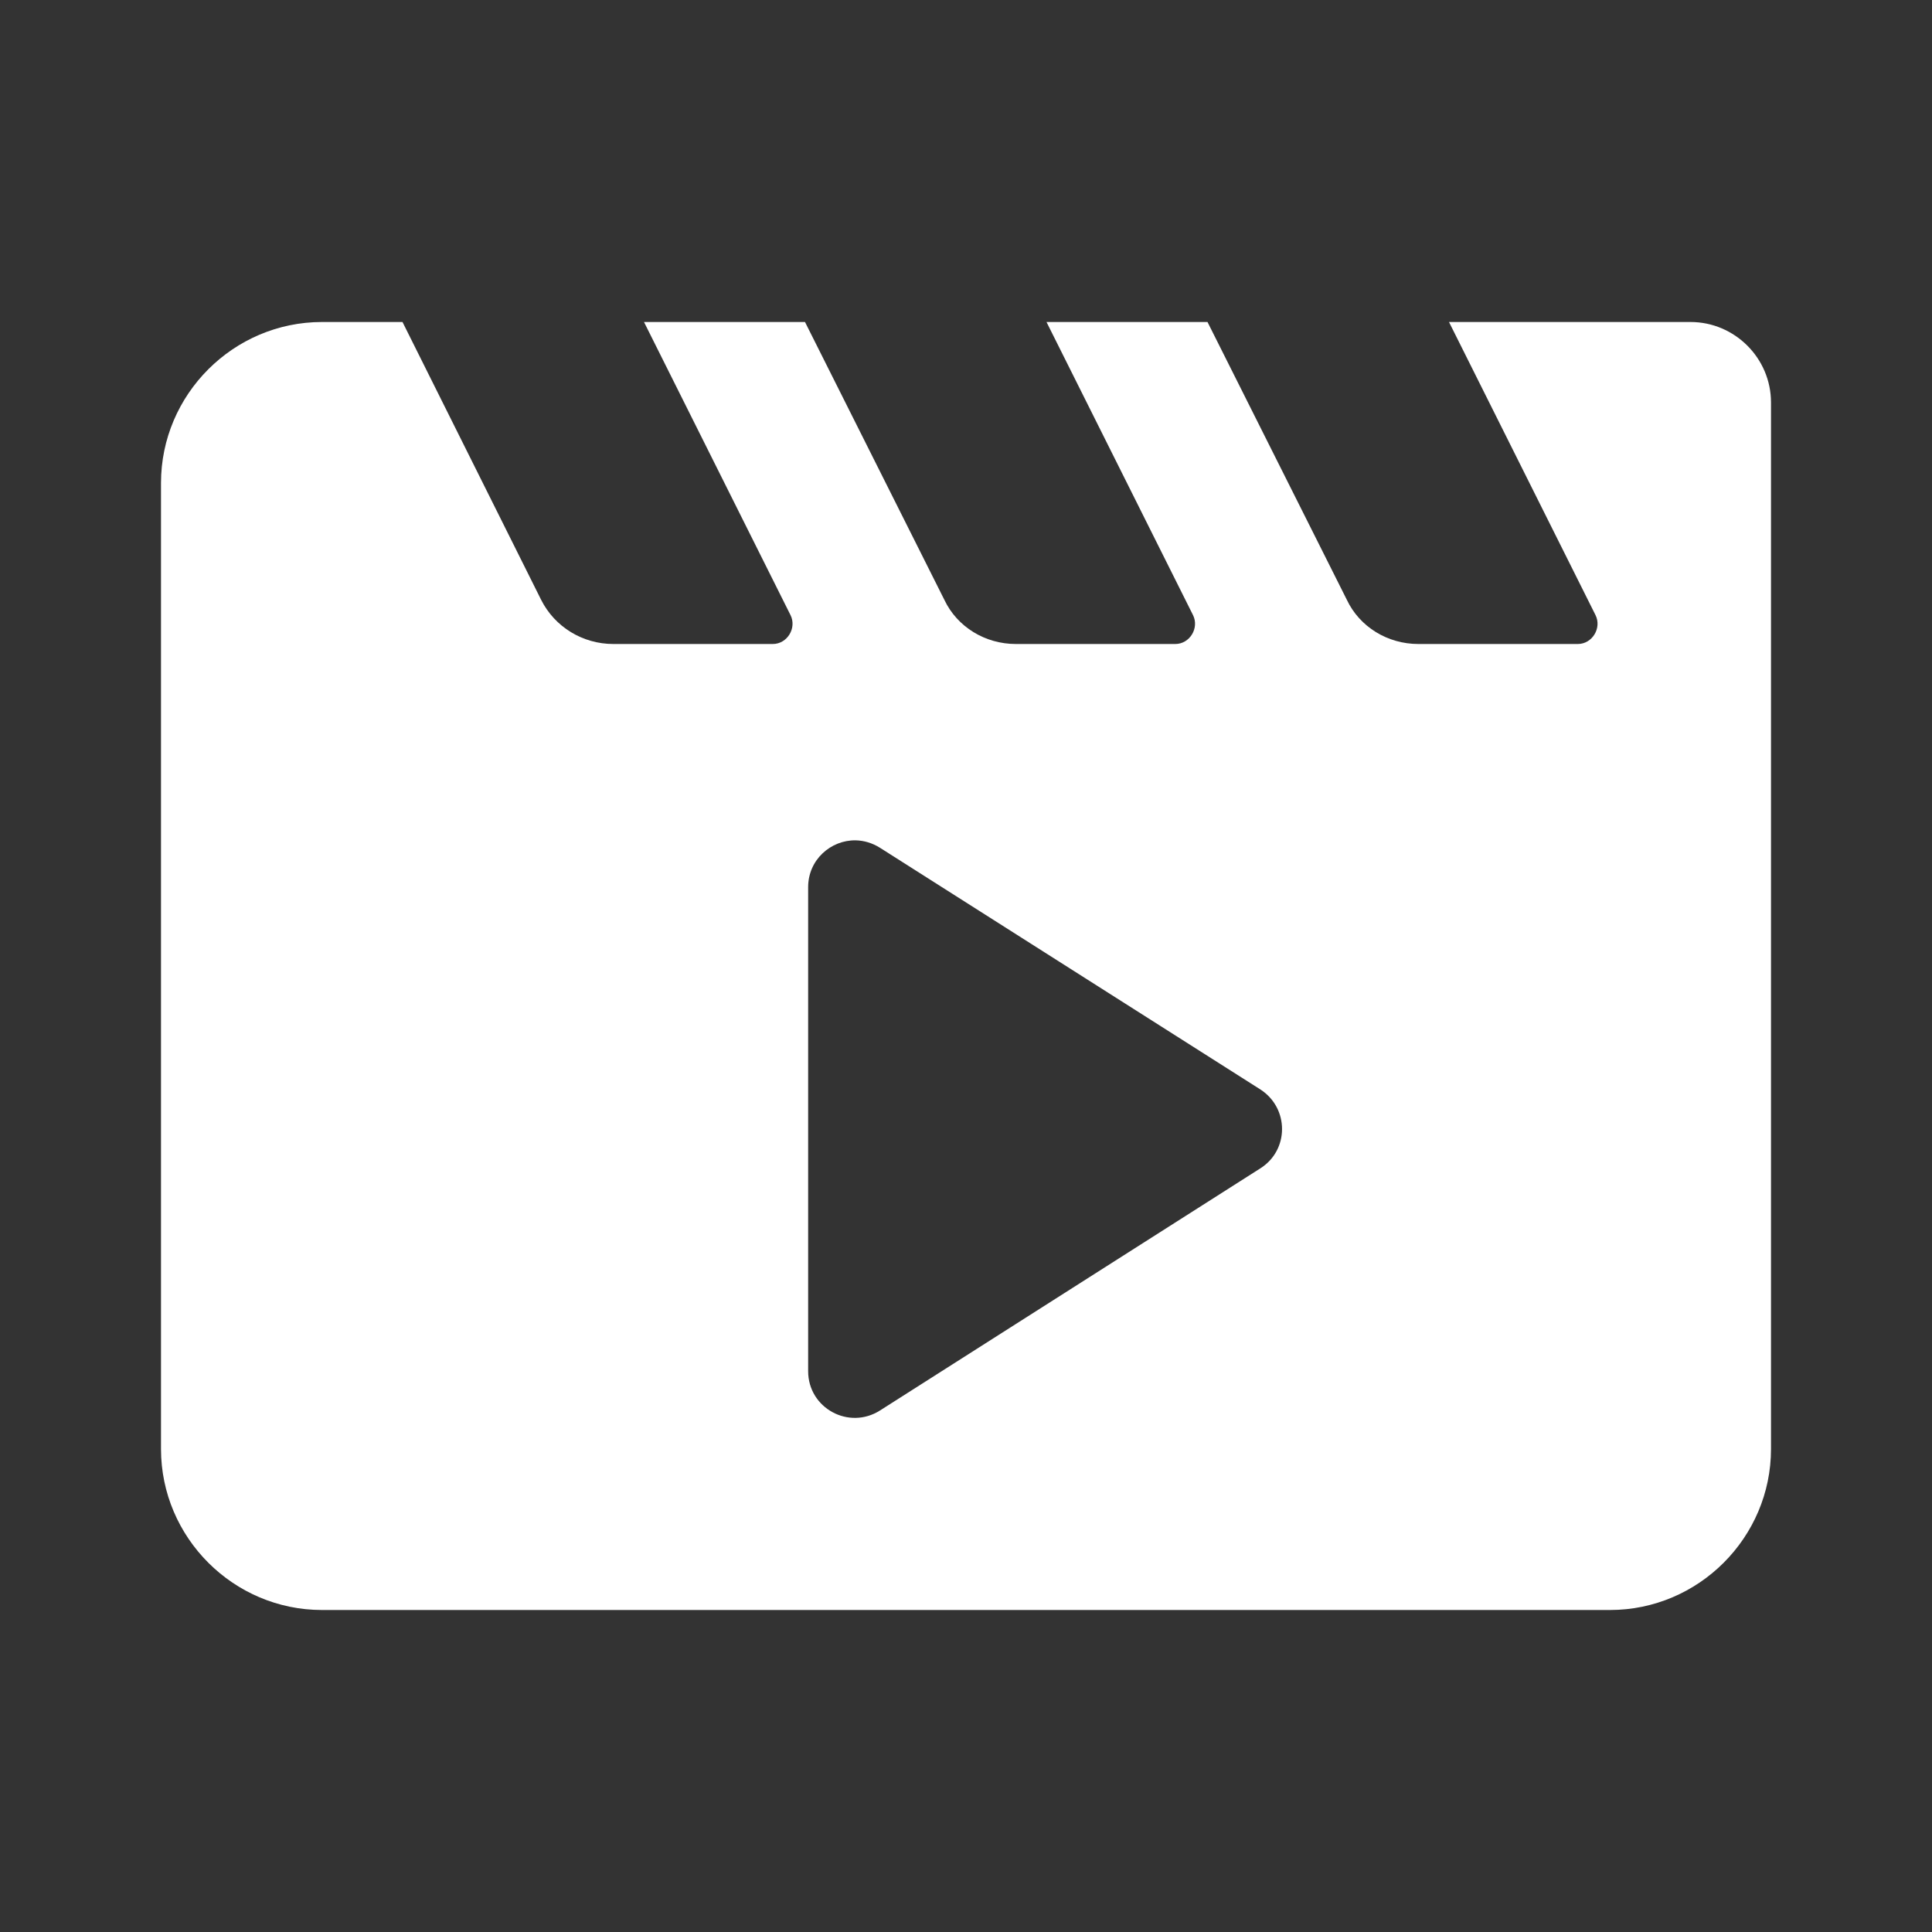 <?xml version="1.0" encoding="UTF-8" standalone="no"?>
<svg
   height="24px"
   viewBox="0 0 24 24"
   width="24px"
   fill="#FFFFFF"
   version="1.1"
   id="svg4"
   sodipodi:docname="movie_white_24dp.svg"
   xml:space="preserve"
   inkscape:version="1.2 (dc2aedaf03, 2022-05-15)"
   xmlns:inkscape="http://www.inkscape.org/namespaces/inkscape"
   xmlns:sodipodi="http://sodipodi.sourceforge.net/DTD/sodipodi-0.dtd"
   xmlns="http://www.w3.org/2000/svg"
   xmlns:svg="http://www.w3.org/2000/svg"><rect x="0" y="0" width="24" height="24" fill="#333333" stroke="none"/><defs
     id="defs8" /><sodipodi:namedview
     id="namedview6"
     pagecolor="#79d47d"
     bordercolor="#000000"
     borderopacity="0.25"
     inkscape:showpageshadow="2"
     inkscape:pageopacity="0"
     inkscape:pagecheckerboard="0"
     inkscape:deskcolor="#d1d1d1"
     showgrid="false"
     showguides="true"
     inkscape:zoom="12.212323"
     inkscape:cx="-1.8424013"
     inkscape:cy="10.890639"
     inkscape:window-width="1920"
     inkscape:window-height="1009"
     inkscape:window-x="-8"
     inkscape:window-y="-8"
     inkscape:window-maximized="1"
     inkscape:current-layer="svg4" /><path
     id="path2"
     d="M 4 4 C 2.9 4 2 4.9 2 6 L 2 18 C 2 19.1 2.9 20 4 20 L 20 20 C 21.1 20 22 19.1 22 18 L 22 5 C 22 4.45 21.55 4 21 4 L 18 4 L 19.82 7.641 C 19.9 7.801 19.78 8 19.6 8 L 17.619 8 C 17.239 8 16.89 7.789 16.73 7.449 L 15 4 L 13 4 L 14.82 7.641 C 14.9 7.801 14.78 8 14.6 8 L 12.619 8 C 12.239 8 11.89 7.789 11.73 7.449 L 10 4 L 8 4 L 9.82 7.641 C 9.9 7.801 9.78 8 9.6 8 L 7.619 8 C 7.239 8 6.891 7.789 6.721 7.449 L 5 4 L 4 4 z M 10.629 10.439 C 10.731 10.441 10.836 10.471 10.934 10.533 L 15.656 13.533 C 16.016 13.765 16.016 14.287 15.656 14.514 L 10.934 17.52 C 10.545 17.769 10.039 17.492 10.039 17.033 L 10.039 11.021 C 10.039 10.678 10.323 10.434 10.629 10.439 z " /><g
     style="fill:#000000;stroke-width:1.551"
     id="g246"
     transform="matrix(0.645,0,0,0.645,3.57,6.288)" /></svg>
